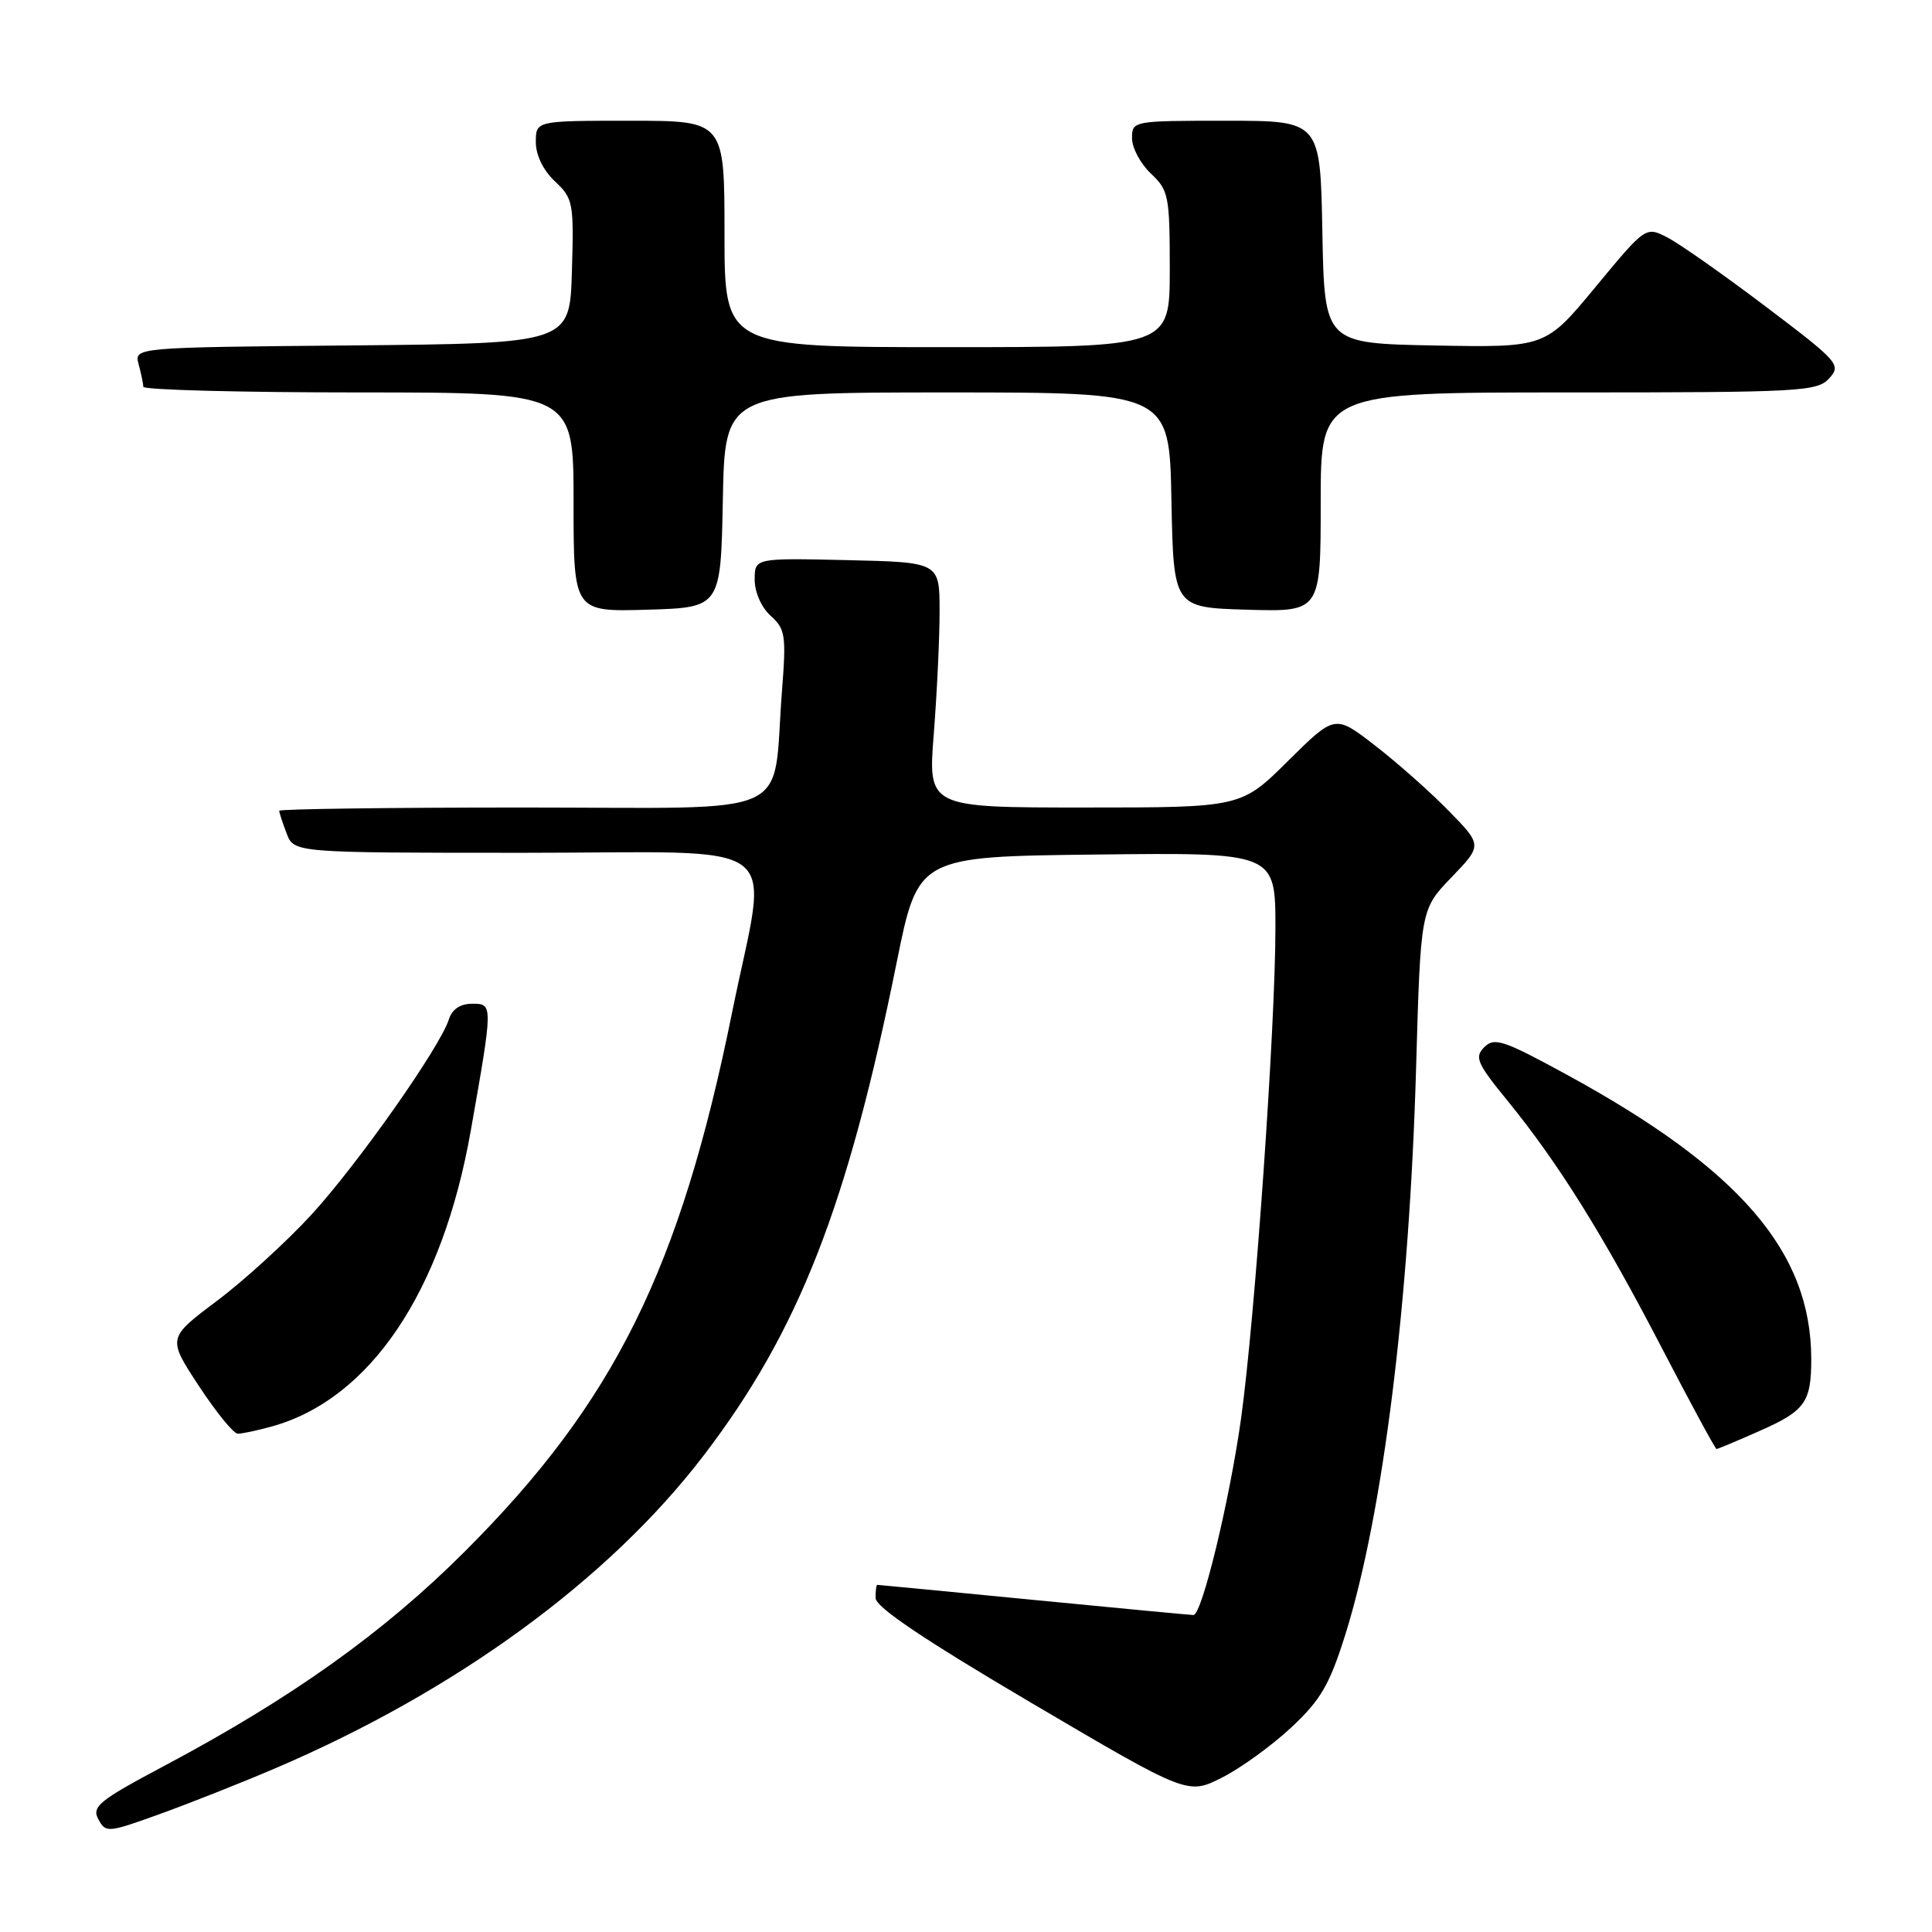 <?xml version="1.0" encoding="UTF-8" standalone="no"?>
<!DOCTYPE svg PUBLIC "-//W3C//DTD SVG 1.1//EN" "http://www.w3.org/Graphics/SVG/1.1/DTD/svg11.dtd" >
<svg xmlns="http://www.w3.org/2000/svg" xmlns:xlink="http://www.w3.org/1999/xlink" version="1.1" viewBox="0 0 256 256">
 <g >
 <path fill="currentColor"
d=" M 36.38 234.35 C 60.44 224.08 80.71 209.28 93.30 192.78 C 105.85 176.33 112.30 159.83 118.82 127.50 C 121.65 113.50 121.65 113.50 145.32 113.23 C 169.00 112.96 169.00 112.96 169.00 122.96 C 169.00 136.05 166.29 174.69 164.45 187.94 C 162.94 198.78 159.26 214.00 158.14 214.00 C 157.79 214.00 148.28 213.10 137.00 212.00 C 125.72 210.90 116.39 210.00 116.25 210.00 C 116.11 210.00 116.01 210.79 116.02 211.75 C 116.04 212.96 122.44 217.26 136.71 225.67 C 157.38 237.84 157.38 237.84 161.94 235.53 C 164.45 234.26 168.59 231.25 171.14 228.86 C 175.04 225.21 176.19 223.20 178.29 216.50 C 183.25 200.62 186.75 172.54 187.64 141.50 C 188.24 120.50 188.24 120.50 192.33 116.25 C 196.42 112.00 196.42 112.00 191.96 107.44 C 189.51 104.93 185.11 101.03 182.19 98.78 C 176.89 94.67 176.89 94.67 170.67 100.83 C 164.45 107.00 164.45 107.00 143.70 107.00 C 122.96 107.00 122.96 107.00 123.73 97.25 C 124.15 91.89 124.50 84.58 124.50 81.00 C 124.50 74.50 124.50 74.50 112.25 74.22 C 100.00 73.94 100.00 73.94 100.00 76.81 C 100.00 78.48 100.89 80.49 102.12 81.60 C 104.06 83.34 104.19 84.18 103.62 91.50 C 102.27 108.76 106.16 107.00 69.37 107.00 C 51.57 107.00 37.00 107.20 37.00 107.43 C 37.00 107.67 37.44 109.02 37.98 110.43 C 38.95 113.00 38.95 113.00 69.48 113.00 C 105.05 113.00 101.80 110.51 97.02 134.09 C 90.11 168.22 81.40 185.79 61.59 205.58 C 50.84 216.33 38.67 225.00 21.76 233.99 C 13.12 238.58 12.13 239.38 13.03 241.06 C 14.01 242.88 14.27 242.86 21.15 240.38 C 25.06 238.97 31.91 236.26 36.38 234.35 Z  M 233.24 189.57 C 239.18 186.94 240.00 185.80 240.00 180.10 C 240.00 165.89 230.57 154.92 207.57 142.38 C 199.23 137.83 198.01 137.42 196.68 138.75 C 195.35 140.08 195.69 140.88 199.77 145.87 C 206.49 154.12 212.41 163.60 220.22 178.65 C 224.03 185.99 227.29 192.00 227.45 192.00 C 227.62 192.00 230.22 190.91 233.24 189.57 Z  M 36.03 189.01 C 49.05 185.39 58.60 171.19 62.37 149.88 C 65.34 133.04 65.34 133.00 62.58 133.00 C 60.99 133.00 59.91 133.72 59.48 135.07 C 58.30 138.78 47.34 154.35 41.22 161.00 C 37.93 164.57 32.30 169.71 28.71 172.40 C 22.19 177.30 22.19 177.30 26.34 183.63 C 28.63 187.11 30.95 189.97 31.50 189.97 C 32.05 189.98 34.09 189.55 36.03 189.01 Z  M 95.78 66.25 C 96.05 52.00 96.05 52.00 125.50 52.00 C 154.95 52.00 154.95 52.00 155.22 66.25 C 155.50 80.50 155.50 80.50 165.25 80.79 C 175.00 81.07 175.00 81.07 175.00 66.54 C 175.00 52.00 175.00 52.00 207.85 52.00 C 238.64 52.00 240.80 51.88 242.38 50.13 C 244.00 48.35 243.64 47.94 233.98 40.63 C 228.43 36.43 222.58 32.32 220.98 31.49 C 218.07 29.98 218.07 29.98 211.42 38.02 C 204.78 46.05 204.78 46.05 190.14 45.78 C 175.50 45.50 175.50 45.50 175.22 30.75 C 174.95 16.00 174.95 16.00 162.47 16.00 C 150.08 16.00 150.00 16.02 150.00 18.33 C 150.00 19.60 151.13 21.71 152.50 23.00 C 154.85 25.21 155.00 25.95 155.00 35.67 C 155.00 46.00 155.00 46.00 125.50 46.00 C 96.00 46.00 96.00 46.00 96.00 31.00 C 96.00 16.00 96.00 16.00 83.50 16.00 C 71.00 16.00 71.00 16.00 71.00 18.83 C 71.00 20.56 71.98 22.57 73.53 24.03 C 75.95 26.30 76.05 26.86 75.78 35.96 C 75.50 45.50 75.50 45.50 46.64 45.77 C 17.77 46.03 17.77 46.03 18.37 48.27 C 18.70 49.49 18.98 50.84 18.99 51.25 C 18.99 51.66 31.82 52.00 47.50 52.00 C 76.00 52.00 76.00 52.00 76.00 66.54 C 76.00 81.07 76.00 81.07 85.75 80.79 C 95.50 80.50 95.50 80.50 95.78 66.25 Z "/>
</g>
</svg>